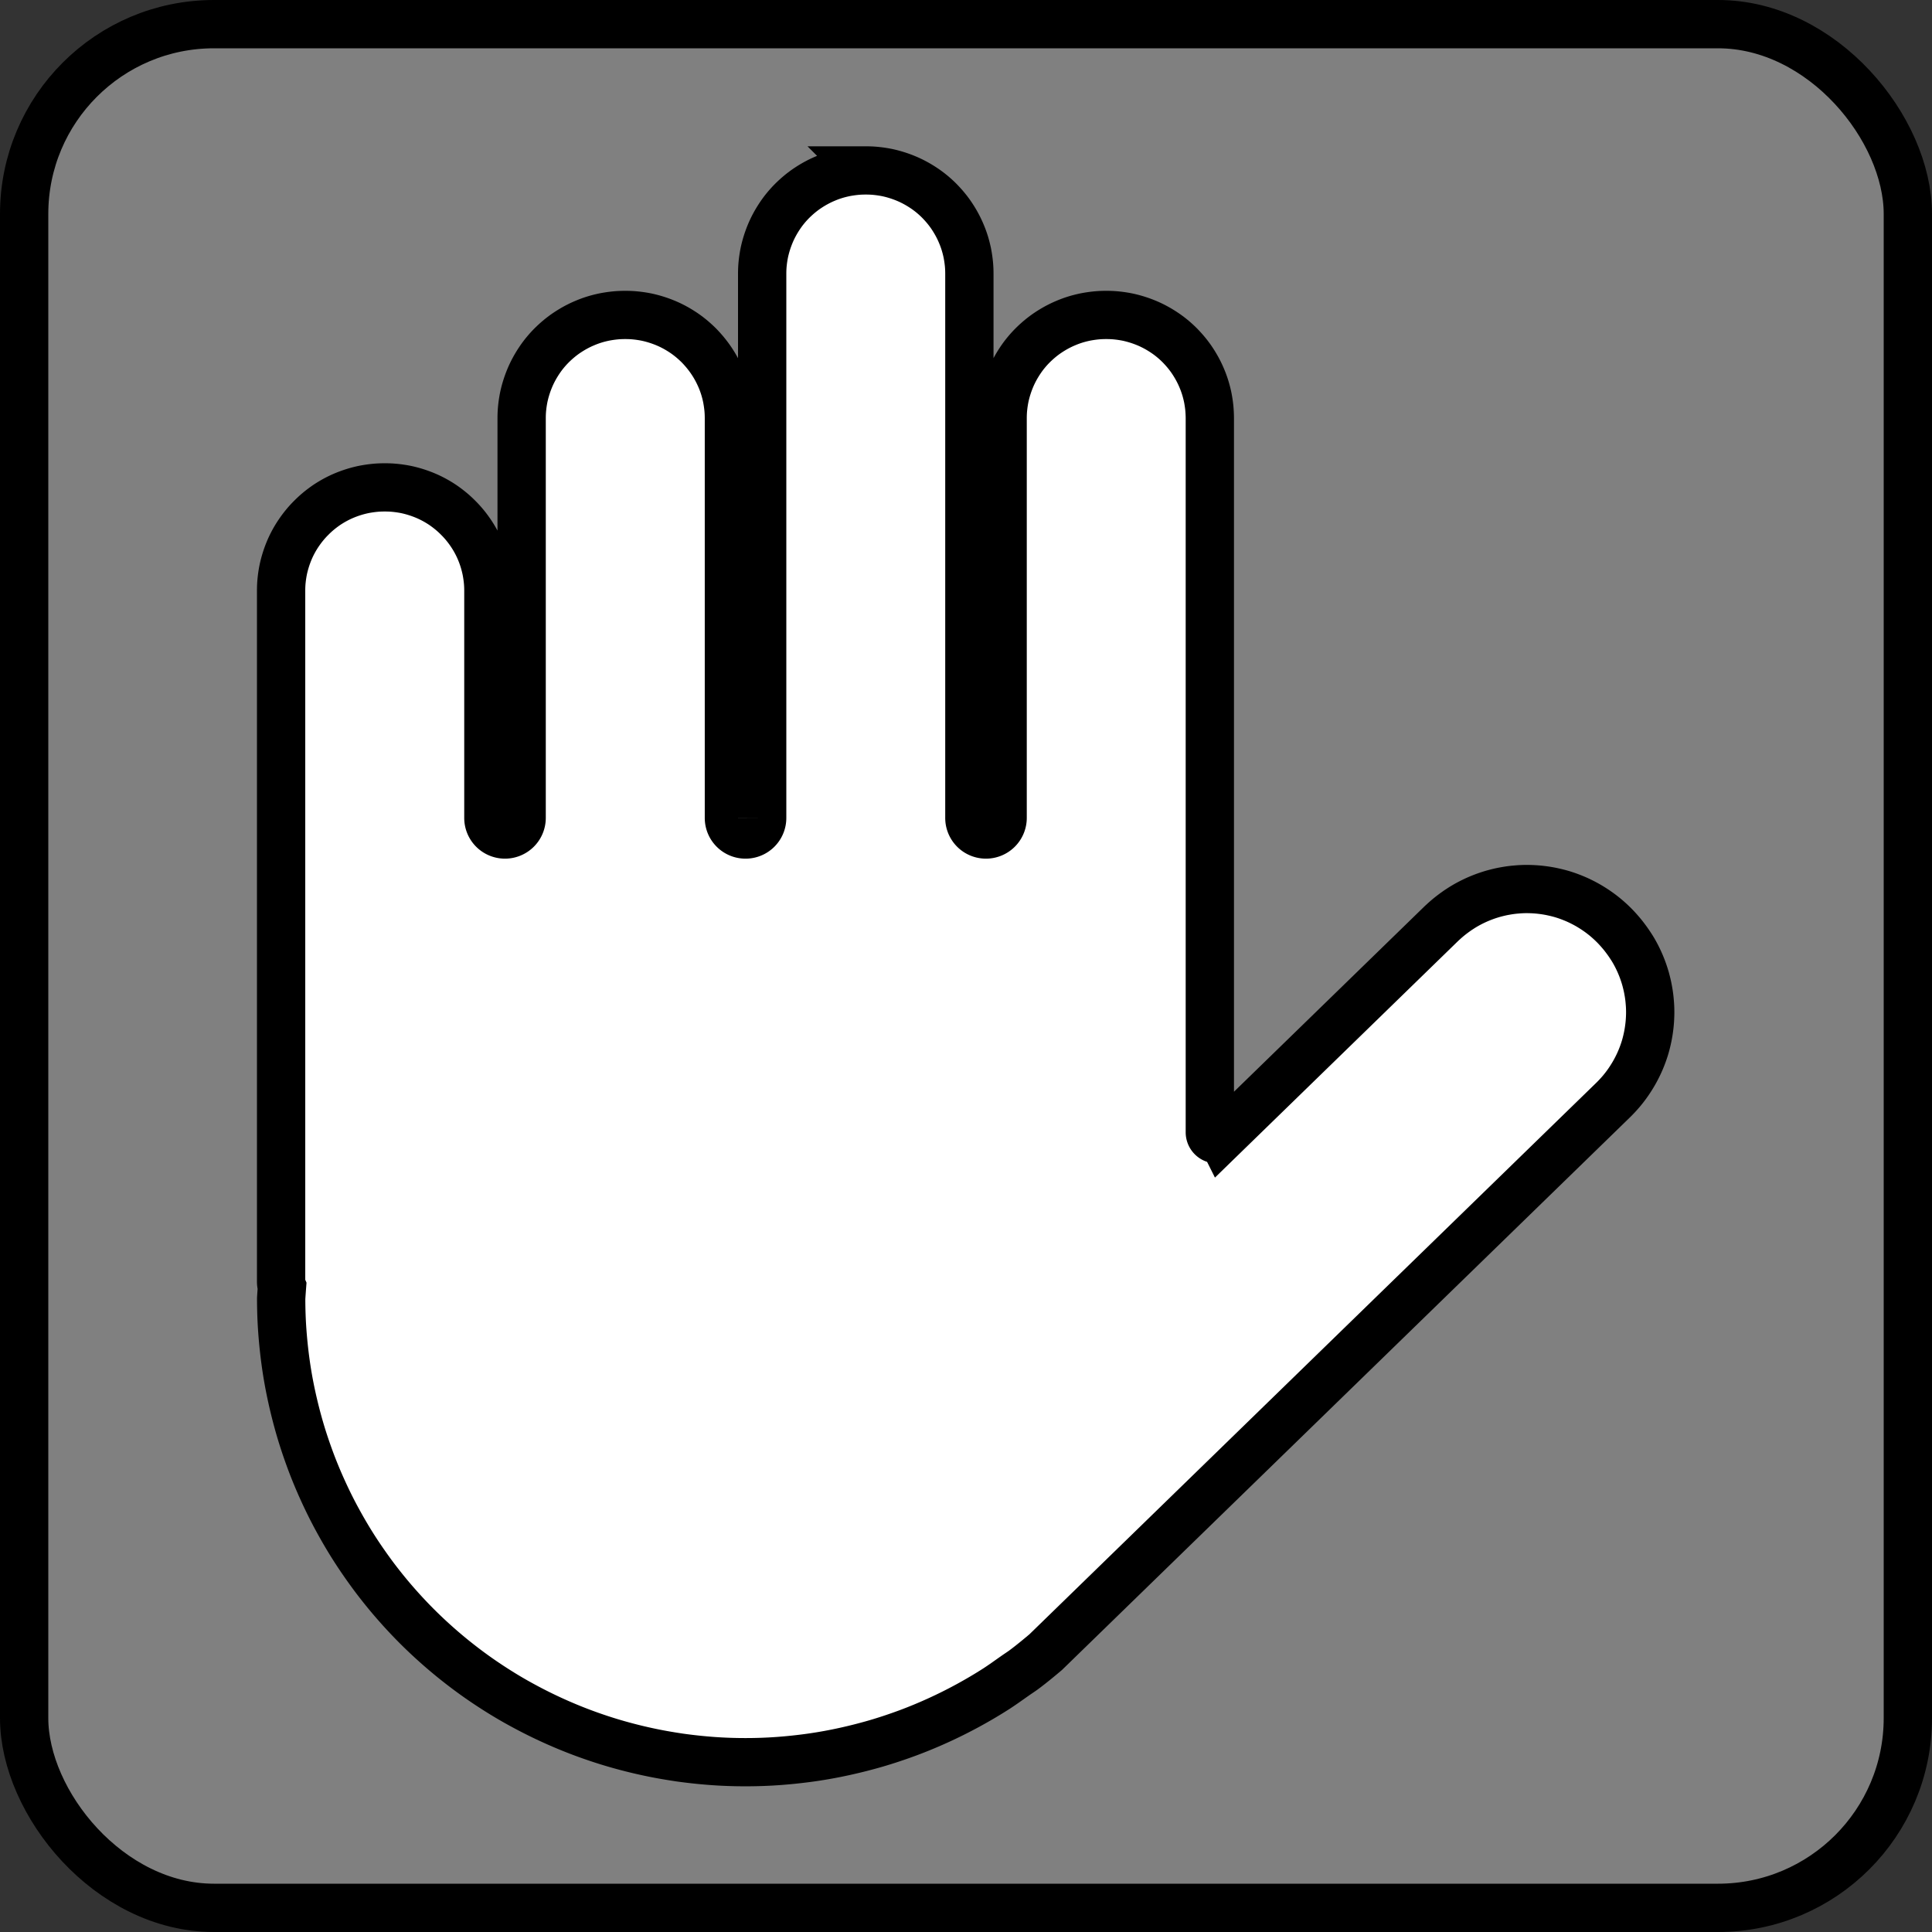 <?xml version="1.0" encoding="UTF-8" standalone="no"?>
<!-- Uploaded to: SVG Repo, www.svgrepo.com, Generator: SVG Repo Mixer Tools -->

<svg
   width="800"
   height="800"
   viewBox="0 0 24 24"
   fill="none"
   version="1.1"
   id="svg1"
   sodipodi:docname="rock-paper-scissors.svg"
   inkscape:version="1.3 (0e150ed6c4, 2023-07-21)"
   xmlns:inkscape="http://www.inkscape.org/namespaces/inkscape"
   xmlns:sodipodi="http://sodipodi.sourceforge.net/DTD/sodipodi-0.dtd"
   xmlns="http://www.w3.org/2000/svg"
   xmlns:svg="http://www.w3.org/2000/svg">
  <rect x="0" y="0" width="24" height="24" fill="#333333" stroke="none"/>
  <defs
     id="defs1">
    <inkscape:path-effect
       effect="fillet_chamfer"
       id="path-effect41"
       is_visible="true"
       lpeversion="1"
       nodesatellites_param="F,0,0,1,0,0,0,1 @ F,0,0,1,0,0,0,1 @ F,0,0,1,0,0,0,1 @ F,0,0,1,0,0,0,1 @ F,0,0,1,0,0,0,1 @ F,0,0,1,0,0,0,1 @ F,0,0,1,0,0,0,1 @ F,0,0,1,0,0,0,1 @ F,0,0,1,0,0,0,1 @ F,0,0,1,0,0,0,1 @ F,0,0,1,0,0,0,1 @ F,0,1,1,0,0.226,0,1 @ F,0,0,1,0,0,0,1 @ F,0,1,1,0,0.226,0,1 @ F,0,0,1,0,0,0,1 @ F,0,0,1,0,0,0,1 @ F,0,0,1,0,0,0,1 @ F,0,0,1,0,0,0,1 @ F,0,0,1,0,0,0,1 @ F,0,0,1,0,0,0,1 @ F,0,0,1,0,0,0,1 @ F,0,0,1,0,0,0,1 @ F,0,0,1,0,0,0,1 @ F,0,0,1,0,0,0,1 @ F,0,0,1,0,0,0,1 @ F,0,0,1,0,0,0,1 @ F,0,0,1,0,0,0,1 @ F,0,0,1,0,0,0,1 @ F,0,0,1,0,0,0,1 @ F,0,0,1,0,0,0,1 @ F,0,0,1,0,0,0,1 @ F,0,0,1,0,0,0,1 @ F,0,0,1,0,0,0,1 @ F,0,0,1,0,0,0,1 @ F,0,0,1,0,0,0,1 @ F,0,1,1,0,0.226,0,1 @ F,0,1,1,0,0.226,0,1 @ F,0,0,1,0,0,0,1 @ F,0,0,1,0,0,0,1 @ F,0,0,1,0,0,0,1 @ F,0,0,1,0,0,0,1 @ F,0,0,1,0,0,0,1 @ F,0,0,1,0,0,0,1 @ F,0,0,1,0,0,0,1 @ F,0,0,1,0,0,0,1 @ F,0,0,1,0,0,0,1 @ F,0,0,1,0,0,0,1 @ F,0,0,1,0,0,0,1 @ F,0,0,1,0,0,0,1 @ F,0,0,1,0,0,0,1 @ F,0,0,1,0,0,0,1 @ F,0,0,1,0,0,0,1 @ F,0,0,1,0,0,0,1 @ F,0,0,1,0,0,0,1 @ F,0,0,1,0,0,0,1 @ F,0,0,1,0,0,0,1 @ F,0,0,1,0,0,0,1 @ F,0,0,1,0,0,0,1 @ F,0,0,1,0,0,0,1 @ F,0,0,1,0,0,0,1 @ F,0,0,1,0,0,0,1 @ F,0,0,1,0,0,0,1 @ F,0,0,1,0,0,0,1 @ F,0,0,1,0,0,0,1 @ F,0,0,1,0,0,0,1 @ F,0,0,1,0,0,0,1 @ F,0,0,1,0,0,0,1 @ F,0,0,1,0,0,0,1 @ F,0,0,1,0,0,0,1 @ F,0,0,1,0,0,0,1 @ F,0,0,1,0,0,0,1 @ F,0,0,1,0,0,0,1 @ F,0,0,1,0,0,0,1 @ F,0,0,1,0,0,0,1 @ F,0,0,1,0,0,0,1 @ F,0,0,1,0,0,0,1 @ F,0,0,1,0,0,0,1 @ F,0,0,1,0,0,0,1 @ F,0,0,1,0,0,0,1 @ F,0,0,1,0,0,0,1 @ F,0,0,1,0,0,0,1 @ F,0,0,1,0,0,0,1 @ F,0,0,1,0,0,0,1 @ F,0,0,1,0,0,0,1 @ F,0,0,1,0,0,0,1 @ F,0,0,1,0,0,0,1 @ F,0,0,1,0,0,0,1 @ F,0,0,1,0,0,0,1 @ F,0,0,1,0,0,0,1 @ F,0,0,1,0,0,0,1 @ F,0,0,1,0,0,0,1 @ F,0,0,1,0,0,0,1 @ F,0,0,1,0,0,0,1 @ F,0,0,1,0,0,0,1 @ F,0,0,1,0,0,0,1 @ F,0,0,1,0,0,0,1 @ F,0,0,1,0,0,0,1 @ F,0,0,1,0,0,0,1 @ F,0,0,1,0,0,0,1 @ F,0,0,1,0,0,0,1 @ F,0,0,1,0,0,0,1 @ F,0,0,1,0,0,0,1 @ F,0,0,1,0,0,0,1 @ F,0,0,1,0,0,0,1 @ F,0,0,1,0,0,0,1 @ F,0,0,1,0,0,0,1 @ F,0,0,1,0,0,0,1 @ F,0,0,1,0,0,0,1 @ F,0,0,1,0,0,0,1 @ F,0,0,1,0,0,0,1 @ F,0,0,1,0,0,0,1 @ F,0,0,1,0,0,0,1 @ F,0,0,1,0,0,0,1 @ F,0,0,1,0,0,0,1 @ F,0,0,1,0,0,0,1 @ F,0,0,1,0,0,0,1 @ F,0,0,1,0,0,0,1 @ F,0,0,1,0,0,0,1 @ F,0,0,1,0,0,0,1 @ F,0,0,1,0,0,0,1 @ F,0,0,1,0,0,0,1 @ F,0,0,1,0,0,0,1 @ F,0,0,1,0,0,0,1 @ F,0,0,1,0,0,0,1 @ F,0,0,1,0,0,0,1 @ F,0,0,1,0,0,0,1 @ F,0,0,1,0,0,0,1 @ F,0,0,1,0,0,0,1 @ F,0,0,1,0,0,0,1 @ F,0,0,1,0,0,0,1 @ F,0,0,1,0,0,0,1 @ F,0,1,1,0,0.226,0,1 @ F,0,0,1,0,0,0,1 @ F,0,0,1,0,0,0,1 @ F,0,0,1,0,0,0,1 @ F,0,0,1,0,0,0,1 @ F,0,0,1,0,0,0,1 @ F,0,0,1,0,0,0,1 @ F,0,0,1,0,0,0,1 @ F,0,0,1,0,0,0,1 @ F,0,0,1,0,0,0,1 @ F,0,0,1,0,0,0,1 @ F,0,0,1,0,0,0,1 @ F,0,0,1,0,0,0,1 @ F,0,0,1,0,0,0,1 @ F,0,0,1,0,0,0,1 @ F,0,0,1,0,0,0,1 @ F,0,0,1,0,0,0,1 @ F,0,0,1,0,0,0,1 @ F,0,0,1,0,0,0,1 @ F,0,0,1,0,0,0,1 @ F,0,0,1,0,0,0,1 @ F,0,0,1,0,0,0,1 @ F,0,0,1,0,0,0,1 @ F,0,0,1,0,0,0,1 @ F,0,1,1,0,0.226,0,1 @ F,0,0,1,0,0.226,0,1 @ F,0,0,1,0,0,0,1 @ F,0,0,1,0,0,0,1 @ F,0,0,1,0,0,0,1 @ F,0,0,1,0,0,0,1 @ F,0,0,1,0,0,0,1 @ F,0,0,1,0,0,0,1 @ F,0,0,1,0,0,0,1 @ F,0,0,1,0,0,0,1 @ F,0,0,1,0,0,0,1 @ F,0,0,1,0,0,0,1 @ F,0,0,1,0,0,0,1"
       radius="0"
       unit="px"
       method="auto"
       mode="F"
       chamfer_steps="1"
       flexible="false"
       use_knot_distance="true"
       apply_no_radius="true"
       apply_with_radius="true"
       only_selected="false"
       hide_knots="false" />
  </defs>
  <sodipodi:namedview
     id="namedview1"
     pagecolor="#ffffff"
     bordercolor="#999999"
     borderopacity="1"
     inkscape:showpageshadow="2"
     inkscape:pageopacity="0"
     inkscape:pagecheckerboard="0"
     inkscape:deskcolor="#d1d1d1"
     showguides="true"
     inkscape:zoom="0.33101436"
     inkscape:cx="-613.26644"
     inkscape:cy="-228.08678"
     inkscape:window-width="1920"
     inkscape:window-height="947"
     inkscape:window-x="1680"
     inkscape:window-y="32"
     inkscape:window-maximized="1"
     inkscape:current-layer="svg1" />
  <rect
     style="opacity:1;fill:#808080;fill-opacity:1;stroke:#000000;stroke-width:0.6;stroke-dasharray:none;stroke-opacity:1"
     id="rect40"
     width="23.4"
     height="23.4"
     x="0.3"
     y="0.3"
     ry="2.358"
     inkscape:export-filename="paper.svg"
     inkscape:export-xdpi="96"
     inkscape:export-ydpi="96" />
  <path
     style="color:#000000;fill:#ffffff;fill-opacity:1;stroke:#000000;stroke-width:0.655;stroke-dasharray:none;stroke-opacity:1"
     d="m 11.727,0.221 c -0.049,0 -0.097,0.002 -0.144,0.007 -0.047,0.005 -0.094,0.012 -0.14,0.021 -0.092,0.019 -0.18,0.046 -0.264,0.082 -0.084,0.035 -0.164,0.079 -0.239,0.129 -0.075,0.05 -0.144,0.108 -0.208,0.171 -0.064,0.064 -0.121,0.133 -0.171,0.208 -0.05,0.075 -0.094,0.155 -0.129,0.239 -0.035,0.084 -0.063,0.173 -0.082,0.264 -0.009,0.046 -0.016,0.092 -0.021,0.14 -0.005,0.047 -0.007,0.095 -0.007,0.144 v 7.385 a 0.225,0.225 134.91 0 1 -0.225,0.226 A 0.225,0.225 45.09 0 1 9.871,9.011 V 3.588 c 0,-0.049 -0.002,-0.097 -0.007,-0.144 -0.005,-0.047 -0.012,-0.094 -0.021,-0.14 -0.019,-0.092 -0.046,-0.18 -0.082,-0.264 C 9.725,2.956 9.682,2.876 9.631,2.801 9.581,2.727 9.523,2.657 9.46,2.593 9.396,2.53 9.327,2.472 9.252,2.422 9.177,2.372 9.097,2.328 9.013,2.293 c -0.084,-0.035 -0.173,-0.063 -0.264,-0.082 -0.046,-0.009 -0.092,-0.016 -0.14,-0.021 -0.047,-0.005 -0.095,-0.007 -0.144,-0.007 -0.049,0 -0.097,0.002 -0.144,0.007 -0.047,0.005 -0.094,0.012 -0.14,0.021 -0.092,0.019 -0.18,0.046 -0.264,0.082 C 7.833,2.328 7.753,2.372 7.678,2.422 7.603,2.472 7.534,2.53 7.47,2.593 c -0.064,0.064 -0.121,0.133 -0.171,0.208 -0.05,0.075 -0.094,0.155 -0.129,0.239 -0.035,0.084 -0.063,0.173 -0.082,0.264 -0.009,0.046 -0.016,0.092 -0.021,0.14 -0.005,0.047 -0.007,0.095 -0.007,0.144 V 9.011 A 0.226,0.226 135 0 1 6.834,9.237 0.225,0.225 45.18 0 1 6.609,9.011 V 5.93 c 0,-0.049 -0.002,-0.097 -0.007,-0.144 C 6.597,5.738 6.59,5.691 6.581,5.646 6.562,5.554 6.535,5.466 6.499,5.381 6.464,5.297 6.42,5.217 6.37,5.143 6.319,5.068 6.262,4.998 6.198,4.935 6.135,4.871 6.065,4.814 5.991,4.763 5.916,4.713 5.836,4.669 5.752,4.634 c -0.084,-0.035 -0.173,-0.063 -0.264,-0.082 -0.046,-0.009 -0.092,-0.016 -0.14,-0.021 -0.047,-0.005 -0.095,-0.007 -0.144,-0.007 -0.049,0 -0.097,0.002 -0.144,0.007 -0.047,0.005 -0.094,0.012 -0.14,0.021 C 4.828,4.571 4.739,4.599 4.655,4.634 4.571,4.669 4.491,4.713 4.416,4.763 4.342,4.814 4.272,4.871 4.209,4.935 4.145,4.998 4.088,5.068 4.037,5.143 3.987,5.217 3.943,5.297 3.908,5.381 c -0.035,0.084 -0.063,0.173 -0.082,0.264 -0.009,0.046 -0.016,0.092 -0.021,0.14 -0.005,0.047 -0.007,0.095 -0.007,0.144 v 3.534 1.805 4.04 c 0,0.016 0.002,0.031 0.005,0.046 0.002,0.008 0.004,0.015 0.007,0.022 -0.004,0.053 -0.008,0.106 -0.011,0.159 -5e-7,0.15 0.005,0.3 0.016,0.449 0.011,0.149 0.027,0.299 0.048,0.447 0.021,0.148 0.048,0.296 0.08,0.442 0.032,0.146 0.069,0.292 0.111,0.436 0.042,0.144 0.09,0.286 0.142,0.427 0.052,0.14 0.11,0.279 0.172,0.415 0.062,0.136 0.129,0.271 0.201,0.402 0.072,0.132 0.148,0.261 0.229,0.387 0.081,0.126 0.167,0.249 0.256,0.369 0.09,0.12 0.184,0.237 0.282,0.35 0.098,0.113 0.2,0.223 0.306,0.329 0.106,0.106 0.216,0.208 0.329,0.306 0.113,0.098 0.23,0.192 0.35,0.282 0.12,0.09 0.243,0.175 0.369,0.256 0.126,0.081 0.255,0.158 0.387,0.229 0.132,0.072 0.266,0.139 0.402,0.201 0.136,0.062 0.275,0.12 0.415,0.172 0.14,0.052 0.283,0.1 0.427,0.142 0.144,0.042 0.289,0.079 0.436,0.111 0.146,0.032 0.294,0.058 0.442,0.08 0.148,0.021 0.298,0.037 0.447,0.048 0.149,0.011 0.299,0.016 0.449,0.016 0.15,-9e-6 0.3,-0.005 0.449,-0.016 0.149,-0.011 0.299,-0.027 0.447,-0.048 0.148,-0.021 0.296,-0.048 0.442,-0.08 0.146,-0.032 0.292,-0.069 0.436,-0.111 0.144,-0.042 0.286,-0.09 0.427,-0.142 0.14,-0.052 0.279,-0.11 0.415,-0.172 0.136,-0.062 0.27,-0.129 0.402,-0.201 0.132,-0.072 0.261,-0.148 0.387,-0.229 0.085,-0.055 0.167,-0.115 0.25,-0.173 0.039,-0.028 0.081,-0.054 0.12,-0.083 0.102,-0.076 0.2,-0.157 0.297,-0.239 l 0.614,-0.598 7.078,-6.894 c 0.041,-0.04 0.08,-0.082 0.117,-0.126 0.036,-0.043 0.07,-0.088 0.101,-0.134 0.031,-0.046 0.06,-0.093 0.086,-0.141 0.026,-0.048 0.05,-0.097 0.071,-0.147 0.021,-0.05 0.04,-0.101 0.056,-0.152 0.016,-0.051 0.029,-0.103 0.04,-0.156 0.011,-0.052 0.019,-0.105 0.025,-0.158 0.006,-0.053 0.009,-0.107 0.01,-0.16 7.03e-4,-0.053 -0.001,-0.107 -0.006,-0.16 -0.004,-0.053 -0.011,-0.106 -0.021,-0.159 -0.009,-0.053 -0.022,-0.105 -0.036,-0.157 -0.015,-0.052 -0.032,-0.103 -0.052,-0.154 -0.02,-0.051 -0.042,-0.1 -0.067,-0.149 -0.025,-0.049 -0.052,-0.097 -0.083,-0.143 -0.03,-0.047 -0.063,-0.092 -0.098,-0.137 -0.035,-0.044 -0.073,-0.087 -0.113,-0.129 -0.04,-0.041 -0.082,-0.08 -0.126,-0.117 -0.043,-0.036 -0.088,-0.07 -0.134,-0.101 -0.046,-0.031 -0.093,-0.06 -0.141,-0.086 -0.048,-0.026 -0.097,-0.05 -0.147,-0.071 -0.05,-0.021 -0.101,-0.04 -0.152,-0.056 -0.051,-0.016 -0.104,-0.029 -0.156,-0.04 -0.052,-0.011 -0.105,-0.019 -0.158,-0.025 -0.053,-0.006 -0.106,-0.009 -0.16,-0.01 -0.053,-7.03e-4 -0.107,0.001 -0.16,0.006 -0.053,0.004 -0.106,0.011 -0.159,0.021 -0.053,0.009 -0.105,0.022 -0.157,0.036 -0.052,0.015 -0.103,0.032 -0.154,0.052 -0.051,0.02 -0.1,0.042 -0.149,0.067 -0.049,0.025 -0.097,0.052 -0.144,0.083 -0.047,0.03 -0.092,0.063 -0.137,0.098 -0.044,0.035 -0.087,0.073 -0.129,0.113 l -2.971,2.894 a 0.095,0.095 22.878 0 1 -0.162,-0.068 V 11.268 9.463 3.588 c 0,-0.049 -0.003,-0.097 -0.007,-0.144 -0.005,-0.047 -0.012,-0.094 -0.021,-0.14 -0.019,-0.092 -0.046,-0.18 -0.082,-0.264 -0.035,-0.084 -0.079,-0.164 -0.129,-0.239 -0.05,-0.075 -0.108,-0.144 -0.171,-0.208 -0.064,-0.064 -0.133,-0.121 -0.208,-0.171 -0.075,-0.05 -0.155,-0.094 -0.239,-0.129 -0.084,-0.035 -0.173,-0.063 -0.264,-0.082 -0.046,-0.009 -0.092,-0.016 -0.14,-0.021 -0.047,-0.005 -0.095,-0.007 -0.144,-0.007 -0.049,0 -0.097,0.002 -0.144,0.007 -0.047,0.005 -0.094,0.012 -0.14,0.021 -0.092,0.019 -0.18,0.046 -0.264,0.082 -0.084,0.035 -0.164,0.079 -0.239,0.129 -0.075,0.05 -0.144,0.108 -0.208,0.171 -0.064,0.064 -0.121,0.133 -0.171,0.208 -0.05,0.075 -0.094,0.155 -0.129,0.239 -0.035,0.084 -0.063,0.173 -0.082,0.264 -0.009,0.046 -0.016,0.092 -0.021,0.14 -0.005,0.047 -0.007,0.095 -0.007,0.144 V 9.011 A 0.226,0.226 135 0 1 13.357,9.237 0.225,0.225 45.18 0 1 13.132,9.011 V 1.626 c 0,-0.049 -0.002,-0.097 -0.007,-0.144 -0.005,-0.047 -0.012,-0.094 -0.021,-0.14 -0.019,-0.092 -0.046,-0.18 -0.082,-0.264 -0.035,-0.084 -0.079,-0.164 -0.129,-0.239 -0.05,-0.075 -0.108,-0.144 -0.171,-0.208 -0.064,-0.064 -0.133,-0.121 -0.208,-0.171 -0.075,-0.05 -0.155,-0.094 -0.239,-0.129 -0.084,-0.035 -0.173,-0.063 -0.264,-0.082 -0.046,-0.009 -0.093,-0.016 -0.14,-0.021 -0.047,-0.005 -0.095,-0.007 -0.144,-0.007 z"
     id="path40"
     inkscape:path-effect="#path-effect41"
     inkscape:original-d="m 11.726583,0.22067843 c -0.04867,0 -0.09677,0.00243 -0.144141,0.00721 -0.04737,0.00478 -0.09403,0.011879 -0.139863,0.021211 -0.09168,0.018665 -0.180052,0.046206 -0.264199,0.08168 -0.08415,0.035473 -0.164066,0.078891 -0.238828,0.1293164 -0.07476,0.050426 -0.144369,0.1078646 -0.207891,0.1713868 -0.06352,0.063522 -0.120961,0.1331279 -0.171387,0.2078906 -0.05042,0.074763 -0.09384,0.1546809 -0.129316,0.23882807 -0.03547,0.084147 -0.06302,0.1725236 -0.08168,0.2641992 -0.0093,0.045838 -0.01649,0.092491 -0.02127,0.1398633 -0.0048,0.047372 -0.0072,0.095467 -0.0072,0.1441406 v 7.6102737 h -0.225 -0.2250007 V 3.5882956 c 0,-0.048674 -0.0024,-0.096769 -0.0072,-0.1441406 -0.0048,-0.047372 -0.01194,-0.094026 -0.02127,-0.1398633 -0.01867,-0.091675 -0.04621,-0.1800522 -0.08168,-0.2641992 C 9.7251873,2.9559455 9.6817673,2.8760269 9.6313413,2.8012644 9.5809113,2.7265014 9.5234763,2.6568958 9.4599543,2.5933738 9.3964343,2.5298518 9.3268263,2.4724126 9.2520633,2.421987 9.1773033,2.371561 9.0973823,2.328144 9.0132353,2.2926706 c -0.08415,-0.035473 -0.172524,-0.063015 -0.264199,-0.08168 -0.04584,-0.00933 -0.09249,-0.016429 -0.139863,-0.021211 -0.04737,-0.00478 -0.095467,-0.00727 -0.1441411,-0.00727 -0.048674,0 -0.096769,0.00248 -0.1441406,0.00727 -0.047372,0.00478 -0.094026,0.011879 -0.1398633,0.021211 -0.091675,0.018665 -0.1800522,0.046207 -0.2641992,0.08168 C 7.8326821,2.3281436 7.7527635,2.3715616 7.678001,2.421987 7.603238,2.472413 7.5336324,2.5298517 7.4701103,2.5933738 c -0.063522,0.063522 -0.1209611,0.133128 -0.1713867,0.2078906 -0.050426,0.074762 -0.093843,0.1546811 -0.1293164,0.2388281 -0.035473,0.084147 -0.063015,0.1725238 -0.08168,0.2641992 -0.00933,0.045838 -0.016429,0.092492 -0.021211,0.1398633 -0.00478,0.047372 -0.00721,0.095467 -0.00721,0.1441406 v 5.6483795 h -0.45 V 5.9296433 c 0,-0.048674 -0.00248,-0.096769 -0.00727,-0.1441406 C 6.5972498,5.7381309 6.5901532,5.691477 6.580821,5.6456394 6.5621565,5.5539641 6.5346143,5.465587 6.4991413,5.3814402 6.4636683,5.2972933 6.4202504,5.2173744 6.3698249,5.142612 6.3193994,5.0678496 6.2619601,4.9982434 6.1984382,4.9347214 6.1349162,4.8711994 6.06531,4.8137602 5.9905475,4.7633347 5.9157851,4.7129092 5.8358663,4.6694913 5.7517194,4.6340183 c -0.084147,-0.035473 -0.172524,-0.063015 -0.2641992,-0.08168 -0.045838,-0.00933 -0.092492,-0.016487 -0.1398633,-0.021269 -0.047372,-0.00478 -0.095467,-0.00721 -0.1441406,-0.00721 -0.048674,0 -0.096769,0.00242 -0.1441406,0.00721 -0.047372,0.00478 -0.094026,0.011937 -0.1398633,0.021269 C 4.8278374,4.5710033 4.73946,4.5985453 4.6553132,4.6340183 4.5711662,4.6694911 4.4912475,4.7129091 4.416485,4.7633345 4.341723,4.8137605 4.2721164,4.8711992 4.2085944,4.9347212 4.1450724,4.9982432 4.0876332,5.0678494 4.0372077,5.1426118 3.9867817,5.2173738 3.9433647,5.2972931 3.9078913,5.38144 c -0.035473,0.084147 -0.063015,0.1725239 -0.08168,0.2641992 -0.00933,0.045838 -0.016429,0.092491 -0.021211,0.1398633 -0.00478,0.047372 -0.00727,0.095467 -0.00727,0.1441406 v 3.533731 1.8049799 4.039629 c 0,0.0157 0.00162,0.03103 0.00463,0.04582 0.00155,0.0076 0.00445,0.01462 0.00674,0.02191 -0.00446,0.05296 -0.00825,0.105972 -0.011367,0.159024 -5e-7,0.149954 0.00536,0.299819 0.016055,0.449297 0.01069,0.149477 0.026707,0.298583 0.048047,0.447011 0.021342,0.148423 0.047949,0.296013 0.079805,0.442442 0.031856,0.146428 0.068964,0.291712 0.1112109,0.435586 0.042253,0.143879 0.089597,0.286212 0.1419727,0.426621 0.052376,0.140409 0.1097909,0.278911 0.1720898,0.415312 0.062285,0.136411 0.1293989,0.270534 0.201211,0.402071 0.071812,0.131536 0.1483301,0.260502 0.2293945,0.38666 0.081076,0.126148 0.1665948,0.249349 0.2564063,0.369316 0.089811,0.119967 0.1839255,0.236713 0.2821289,0.350039 0.098197,0.113326 0.200364,0.223099 0.3063281,0.329063 0.105964,0.105964 0.2157373,0.208131 0.3290625,0.306328 0.1133268,0.09819 0.2300722,0.192327 0.350039,0.282129 0.1199669,0.0898 0.2431691,0.175282 0.3693165,0.256347 0.1261479,0.08107 0.2551333,0.157632 0.3866601,0.229454 0.1315268,0.07182 0.2656099,0.138915 0.4020117,0.201211 0.1364015,0.0623 0.2749619,0.119713 0.4153711,0.172089 0.1404093,0.05238 0.2826833,0.09972 0.4265625,0.141973 0.1438846,0.04224 0.2892064,0.07931 0.4356444,0.111152 0.146439,0.03185 0.29401,0.05847 0.442442,0.07981 0.148427,0.02135 0.297534,0.03741 0.447011,0.04811 0.149478,0.0107 0.299342,0.01604 0.4492977,0.01605 0.149954,-9e-6 0.299819,-0.0054 0.449297,-0.01605 0.149477,-0.0107 0.298584,-0.02676 0.447011,-0.04811 0.148422,-0.02134 0.296013,-0.04796 0.442442,-0.07981 0.146428,-0.03185 0.29171,-0.06892 0.435586,-0.111152 0.143888,-0.04225 0.286202,-0.0896 0.426621,-0.141973 0.140419,-0.05238 0.27896,-0.109789 0.415371,-0.172089 0.136402,-0.0623 0.270485,-0.12939 0.402012,-0.201211 0.131526,-0.07182 0.260512,-0.14838 0.38666,-0.229454 0.08532,-0.05483 0.167259,-0.114528 0.249785,-0.173378 0.03949,-0.02816 0.0807,-0.0539 0.119531,-0.08297 0.101631,-0.07608 0.199652,-0.156886 0.296543,-0.239004 l 0.61377,-0.597832 7.078183,-6.894141 c 0.04145,-0.04037 0.08035,-0.08232 0.116719,-0.125683 0.03637,-0.04336 0.07019,-0.08816 0.101484,-0.134121 0.03129,-0.04596 0.06004,-0.09309 0.08625,-0.14127 0.02621,-0.04818 0.0499,-0.09736 0.07102,-0.147363 0.02112,-0.05 0.0397,-0.100854 0.05572,-0.152285 0.01602,-0.05143 0.02945,-0.103445 0.04037,-0.155918 0.01092,-0.05247 0.01932,-0.10537 0.02514,-0.158496 0.0058,-0.05313 0.0091,-0.106514 0.0098,-0.159903 7.03e-4,-0.05339 -0.0012,-0.106817 -0.0056,-0.160078 -0.0044,-0.05326 -0.01138,-0.106339 -0.02092,-0.159082 -0.0095,-0.05274 -0.02167,-0.105137 -0.03633,-0.156973 -0.01466,-0.05184 -0.03189,-0.103153 -0.05168,-0.153691 -0.01979,-0.05054 -0.04216,-0.100329 -0.06709,-0.14918 -0.02493,-0.04885 -0.05243,-0.09672 -0.0825,-0.143496 -0.03007,-0.04677 -0.06269,-0.09245 -0.09791,-0.136758 -0.03522,-0.04431 -0.07301,-0.08728 -0.113379,-0.12873 -0.04037,-0.04145 -0.08232,-0.08035 -0.125683,-0.116719 -0.04336,-0.03637 -0.08816,-0.07019 -0.134121,-0.101484 -0.04596,-0.03129 -0.09315,-0.06004 -0.141328,-0.08625 -0.04818,-0.02621 -0.09736,-0.0499 -0.147364,-0.07102 -0.05,-0.02112 -0.100795,-0.0397 -0.152226,-0.05572 -0.05143,-0.01602 -0.103503,-0.02945 -0.155977,-0.04037 -0.05247,-0.01092 -0.10537,-0.01932 -0.158496,-0.02514 -0.05313,-0.0058 -0.106455,-0.0091 -0.159844,-0.0098 -0.05339,-7.03e-4 -0.106817,0.0012 -0.160078,0.0056 -0.05326,0.0044 -0.106339,0.01138 -0.159082,0.02092 -0.05274,0.0095 -0.105137,0.02167 -0.156972,0.03633 -0.05184,0.01466 -0.103154,0.03189 -0.153692,0.05168 -0.05054,0.01979 -0.100329,0.04216 -0.14918,0.06709 -0.04885,0.02493 -0.09678,0.05243 -0.143554,0.0825 -0.04677,0.03007 -0.09239,0.06269 -0.136699,0.09791 -0.04431,0.03522 -0.08728,0.07301 -0.128731,0.113379 l -3.132832,3.051328 V 11.268378 9.4633981 3.5883196 c 0,-0.048674 -0.0025,-0.096769 -0.0073,-0.1441406 -0.0048,-0.047372 -0.01188,-0.094025 -0.02121,-0.1398633 -0.01866,-0.091676 -0.04621,-0.1800519 -0.08168,-0.2641992 -0.03547,-0.084147 -0.07889,-0.1640653 -0.129317,-0.2388281 -0.05043,-0.074763 -0.107864,-0.1443683 -0.171386,-0.2078906 -0.06352,-0.063522 -0.133128,-0.120961 -0.207891,-0.1713868 -0.07476,-0.050426 -0.154681,-0.093843 -0.238828,-0.1293164 -0.08415,-0.035473 -0.172523,-0.063015 -0.264199,-0.08168 -0.04584,-0.00933 -0.09249,-0.016429 -0.139864,-0.021211 -0.04737,-0.00478 -0.09547,-0.00727 -0.14414,-0.00727 -0.04867,0 -0.09677,0.00248 -0.144141,0.00727 -0.04737,0.00478 -0.09403,0.011879 -0.139863,0.021211 -0.09168,0.018665 -0.180052,0.046206 -0.264199,0.08168 -0.08415,0.035473 -0.164066,0.078891 -0.238828,0.1293164 -0.07476,0.050426 -0.144369,0.1078644 -0.207891,0.1713868 -0.06352,0.063522 -0.120961,0.1331277 -0.171387,0.2078906 -0.05043,0.074763 -0.09384,0.1546808 -0.129316,0.2388281 -0.03547,0.084147 -0.06302,0.1725234 -0.08168,0.2641992 -0.0093,0.045838 -0.01643,0.092491 -0.02121,0.1398633 -0.0048,0.047372 -0.0073,0.095467 -0.0073,0.1441406 v 5.6483795 h -0.45 v -7.610298 c 0,-0.048674 -0.0024,-0.096769 -0.0072,-0.1441406 -0.0048,-0.047372 -0.01188,-0.094025 -0.02121,-0.1398633 -0.01858,-0.091676 -0.04613,-0.1800521 -0.0816,-0.2641992 -0.03547,-0.084147 -0.07889,-0.16406537 -0.129317,-0.23882807 -0.05043,-0.074763 -0.107864,-0.1443685 -0.171386,-0.2078907 -0.06352,-0.063522 -0.133128,-0.120961 -0.207891,-0.1713867 -0.07476,-0.050426 -0.154681,-0.093843 -0.238828,-0.1293164 -0.08415,-0.035473 -0.172524,-0.063015 -0.264199,-0.08168 -0.04584,-0.00933 -0.09255,-0.016429 -0.139922,-0.021211 -0.04737,-0.00478 -0.09541,-0.00721 -0.144082,-0.00721 z"
     transform="matrix(0.916,0,0,0.915,0.013,1.915)" />
</svg>
